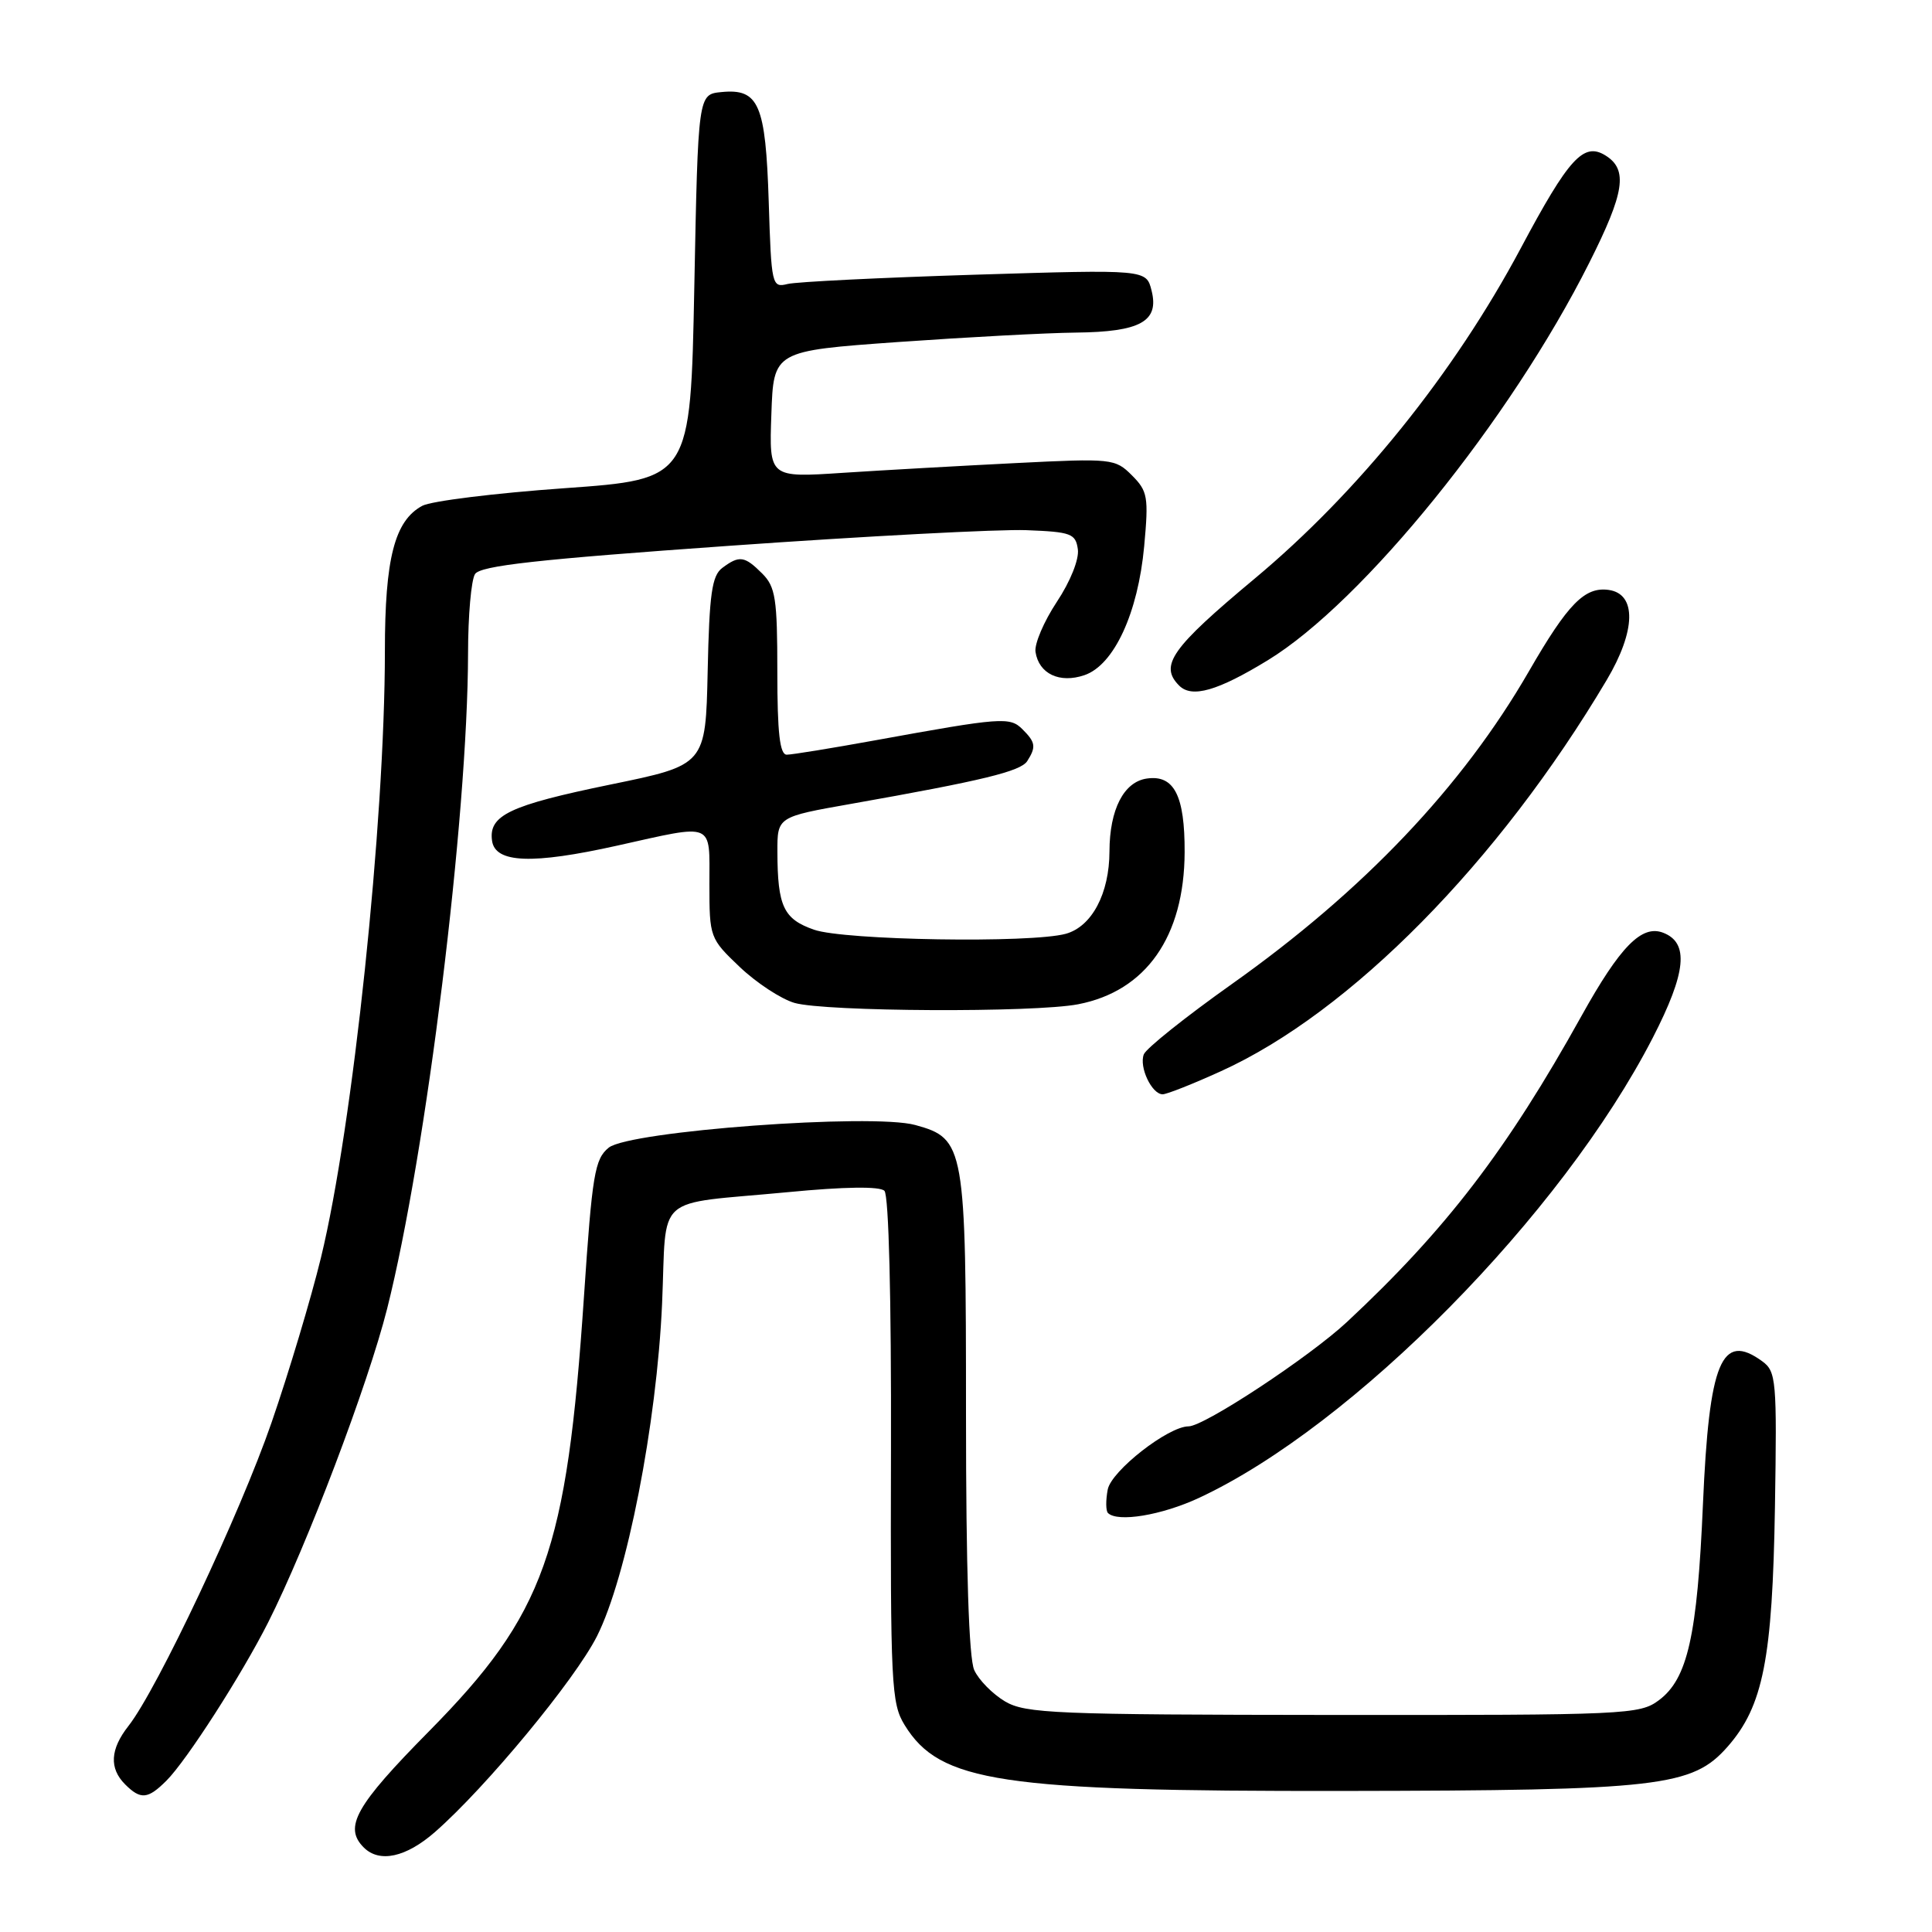<?xml version="1.0" encoding="UTF-8" standalone="no"?>
<!DOCTYPE svg PUBLIC "-//W3C//DTD SVG 1.1//EN" "http://www.w3.org/Graphics/SVG/1.1/DTD/svg11.dtd" >
<svg xmlns="http://www.w3.org/2000/svg" xmlns:xlink="http://www.w3.org/1999/xlink" version="1.1" viewBox="0 0 256 256">
 <g >
 <path fill="currentColor"
d=" M 57.64 242.75 C 64.41 236.82 76.18 222.59 79.10 216.81 C 83.05 208.97 87.02 188.71 87.73 172.73 C 88.38 157.91 86.38 159.68 104.37 157.97 C 111.92 157.24 116.58 157.18 117.19 157.79 C 117.77 158.37 118.11 172.07 118.06 192.12 C 117.98 223.23 118.10 225.71 119.87 228.58 C 124.54 236.17 132.57 237.37 178.00 237.31 C 219.97 237.25 224.25 236.75 228.92 231.44 C 233.63 226.07 234.86 219.83 235.19 199.66 C 235.46 182.89 235.36 181.73 233.51 180.38 C 228.11 176.44 226.47 180.41 225.65 199.30 C 224.90 216.76 223.62 222.45 219.81 225.29 C 217.27 227.19 215.50 227.27 176.66 227.24 C 139.76 227.21 135.89 227.05 133.16 225.44 C 131.52 224.46 129.68 222.60 129.09 221.29 C 128.38 219.74 128.00 207.92 128.00 187.40 C 128.00 151.79 127.84 150.88 121.28 149.07 C 115.55 147.49 83.39 149.87 80.66 152.07 C 78.80 153.58 78.47 155.58 77.38 171.78 C 75.10 205.66 72.18 213.86 56.85 229.40 C 47.10 239.27 45.51 242.11 48.20 244.80 C 50.28 246.88 53.80 246.11 57.64 242.75 Z  M 22.06 235.94 C 24.74 233.26 32.00 221.96 35.52 215.00 C 40.66 204.82 48.77 183.43 51.30 173.40 C 56.49 152.82 61.98 108.33 62.02 86.54 C 62.02 81.57 62.44 76.86 62.94 76.07 C 63.64 74.96 71.19 74.12 96.67 72.32 C 114.73 71.04 132.43 70.11 136.00 70.25 C 141.92 70.48 142.53 70.70 142.82 72.78 C 143.01 74.10 141.83 77.05 140.03 79.76 C 138.32 82.35 137.05 85.32 137.21 86.38 C 137.65 89.28 140.40 90.59 143.70 89.46 C 147.61 88.12 150.79 81.25 151.61 72.38 C 152.21 65.84 152.08 65.08 149.98 62.98 C 147.77 60.77 147.33 60.72 134.60 61.36 C 127.40 61.72 117.09 62.30 111.71 62.65 C 101.91 63.30 101.91 63.30 102.21 54.90 C 102.50 46.50 102.50 46.50 119.00 45.32 C 128.07 44.68 138.68 44.11 142.56 44.07 C 151.10 43.98 153.62 42.59 152.59 38.51 C 151.89 35.70 151.89 35.70 129.19 36.40 C 116.71 36.79 105.54 37.34 104.36 37.63 C 102.28 38.15 102.21 37.83 101.86 26.73 C 101.45 13.79 100.55 11.71 95.59 12.20 C 92.50 12.50 92.50 12.50 92.00 38.00 C 91.50 63.50 91.50 63.50 74.80 64.69 C 65.61 65.34 57.13 66.39 55.96 67.02 C 52.29 68.99 51.00 73.98 51.00 86.27 C 51.00 108.96 46.75 149.31 42.53 166.64 C 41.21 172.06 38.26 181.90 35.98 188.50 C 31.83 200.52 20.82 223.87 17.02 228.70 C 14.60 231.78 14.45 234.30 16.57 236.43 C 18.64 238.50 19.59 238.41 22.06 235.94 Z  M 158.87 198.48 C 179.31 188.96 206.95 160.94 219.00 137.51 C 223.45 128.85 223.84 124.92 220.37 123.59 C 217.53 122.50 214.67 125.42 209.56 134.61 C 199.69 152.37 191.58 162.95 178.49 175.16 C 173.49 179.82 159.56 189.00 157.49 189.00 C 154.80 189.00 147.25 194.90 146.78 197.37 C 146.51 198.79 146.52 200.19 146.81 200.48 C 148.08 201.75 153.93 200.78 158.87 198.48 Z  M 161.76 141.95 C 178.91 134.18 198.56 114.26 212.90 90.10 C 216.77 83.58 216.88 78.70 213.17 78.17 C 209.99 77.72 207.76 79.99 202.59 88.95 C 193.77 104.23 180.69 118.01 163.23 130.39 C 157.11 134.73 151.86 138.92 151.56 139.71 C 150.91 141.39 152.62 145.00 154.06 145.00 C 154.60 145.00 158.07 143.63 161.76 141.95 Z  M 142.86 133.07 C 151.86 131.33 156.92 124.11 156.97 112.94 C 157.00 105.42 155.58 102.64 151.97 103.16 C 148.91 103.59 147.03 107.25 147.01 112.80 C 147.00 118.39 144.68 122.77 141.23 123.73 C 136.63 125.00 111.87 124.60 107.86 123.19 C 103.82 121.78 103.03 120.10 103.01 112.87 C 103.00 108.24 103.00 108.24 112.75 106.52 C 130.22 103.43 135.25 102.21 136.12 100.84 C 137.31 98.97 137.22 98.36 135.49 96.64 C 133.82 94.96 132.73 95.05 116.00 98.09 C 110.22 99.14 104.94 100.00 104.25 100.00 C 103.33 100.00 103.00 97.13 103.00 89.00 C 103.00 79.33 102.76 77.76 101.00 76.00 C 98.66 73.66 97.97 73.56 95.71 75.25 C 94.33 76.28 93.99 78.69 93.77 88.94 C 93.50 101.37 93.50 101.37 80.87 103.96 C 67.51 106.71 64.72 108.03 65.20 111.41 C 65.62 114.37 70.51 114.56 81.78 112.05 C 94.81 109.15 94.00 108.81 94.00 117.15 C 94.00 124.21 94.06 124.36 98.02 128.13 C 100.23 130.23 103.49 132.37 105.27 132.89 C 109.33 134.06 137.03 134.20 142.86 133.07 Z  M 168.00 87.48 C 180.61 79.77 200.14 55.63 210.59 34.81 C 215.28 25.49 215.73 22.48 212.75 20.61 C 209.84 18.79 207.89 20.92 201.50 32.91 C 192.68 49.45 179.98 65.22 166.25 76.67 C 155.21 85.88 153.58 88.18 156.25 90.85 C 157.93 92.53 161.34 91.55 168.00 87.48 Z "/>
</g>
</svg>
